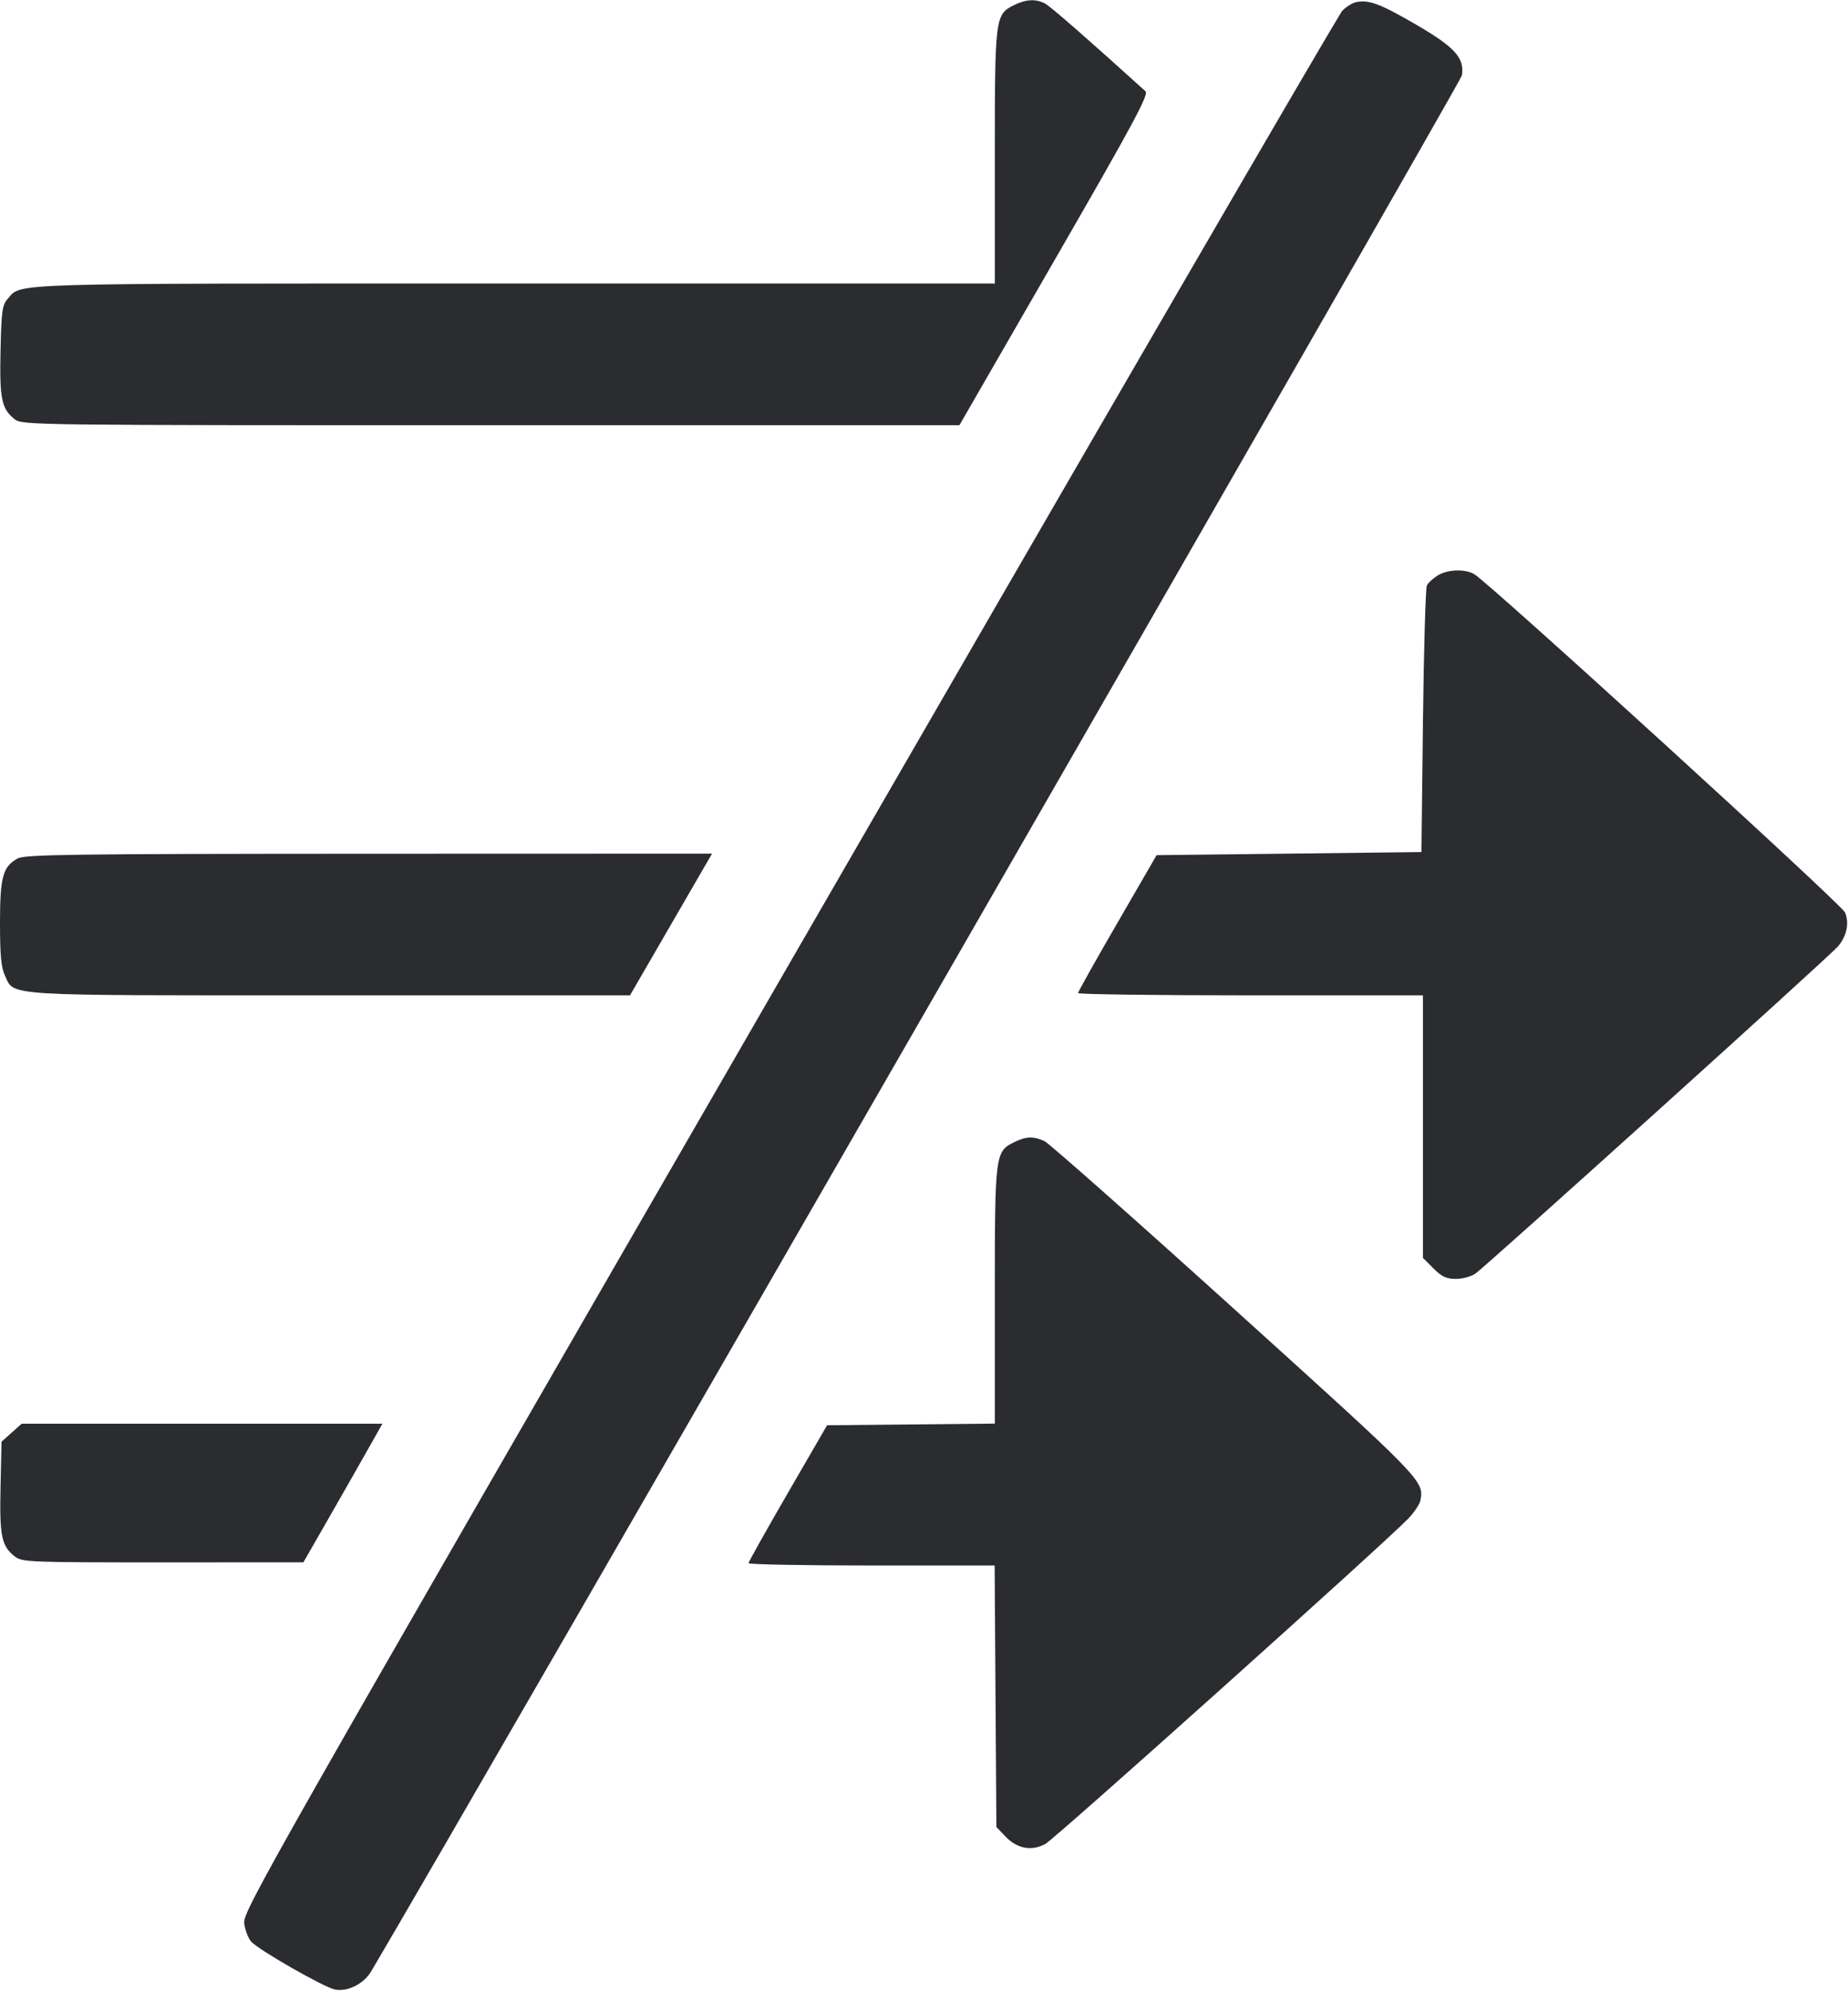 <svg width="52" height="56" viewBox="0 0 52 56" fill="none" xmlns="http://www.w3.org/2000/svg"><path d="M28.541 0.140 C 28.001 0.406,27.993 0.468,27.993 4.411 L 27.993 7.973 14.471 7.973 C -0.047 7.973,0.619 7.953,0.217 8.404 C 0.063 8.575,0.040 8.744,0.015 9.855 C -0.015 11.218,0.042 11.498,0.413 11.790 C 0.627 11.957,0.836 11.960,13.813 11.959 L 26.997 11.958 29.674 7.316 C 31.918 3.426,32.332 2.657,32.231 2.565 C 30.550 1.045,29.559 0.180,29.407 0.100 C 29.151 -0.036,28.871 -0.023,28.541 0.140 M38.162 0.060 C 38.058 0.080,37.883 0.188,37.772 0.300 C 37.661 0.412,30.652 12.483,22.198 27.124 C 7.414 52.727,6.827 53.759,6.872 54.093 C 6.898 54.284,6.986 54.514,7.068 54.605 C 7.283 54.843,9.115 55.890,9.424 55.952 C 9.778 56.023,10.236 55.794,10.443 55.444 C 13.229 50.736,41.107 2.304,41.135 2.123 C 41.213 1.629,40.942 1.329,39.841 0.689 C 38.835 0.105,38.523 -0.012,38.162 0.060 M40.454 16.184 C 40.324 16.265,40.187 16.391,40.150 16.464 C 40.114 16.537,40.064 18.254,40.040 20.280 L 39.997 23.963 36.271 24.007 L 32.545 24.050 31.441 25.957 C 30.833 27.005,30.335 27.893,30.335 27.928 C 30.334 27.964,32.517 27.993,35.187 27.993 L 40.040 27.993 40.040 31.685 L 40.040 35.377 40.335 35.672 C 40.568 35.906,40.699 35.967,40.965 35.967 C 41.150 35.967,41.398 35.900,41.516 35.818 C 41.817 35.609,51.481 26.893,51.716 26.619 C 51.965 26.327,52.042 25.963,51.917 25.661 C 51.824 25.437,41.895 16.384,41.480 16.145 C 41.218 15.994,40.730 16.013,40.454 16.184 M0.499 24.142 C 0.079 24.371,-0.000 24.657,-0.000 25.961 C -0.000 26.859,0.033 27.213,0.137 27.432 C 0.417 28.023,-0.067 27.993,9.288 27.993 L 17.727 27.993 18.718 26.282 C 19.262 25.340,19.782 24.443,19.873 24.288 L 20.037 24.007 10.387 24.010 C 2.020 24.013,0.705 24.031,0.499 24.142 M28.541 32.120 C 28.001 32.386,27.993 32.444,27.993 36.433 L 27.993 40.037 25.633 40.060 L 23.273 40.083 22.168 41.990 C 21.561 43.039,21.063 43.926,21.062 43.962 C 21.061 43.997,22.619 44.027,24.524 44.027 L 27.988 44.027 28.012 47.704 L 28.037 51.382 28.290 51.647 C 28.622 51.993,29.024 52.069,29.415 51.858 C 29.683 51.713,38.861 43.490,39.617 42.718 C 39.789 42.542,39.947 42.306,39.969 42.194 C 40.073 41.648,40.042 41.617,34.744 36.829 C 31.924 34.281,29.515 32.150,29.390 32.092 C 29.084 31.951,28.869 31.958,28.541 32.120 M0.326 40.293 L 0.043 40.545 0.015 41.819 C -0.015 43.199,0.041 43.477,0.413 43.770 C 0.622 43.933,0.783 43.940,4.583 43.939 L 8.537 43.938 9.317 42.578 C 9.746 41.829,10.246 40.952,10.428 40.628 L 10.760 40.040 5.685 40.040 L 0.609 40.040 0.326 40.293 " fill="#2B2C30" stroke="none" fill-rule="evenodd"></path></svg>